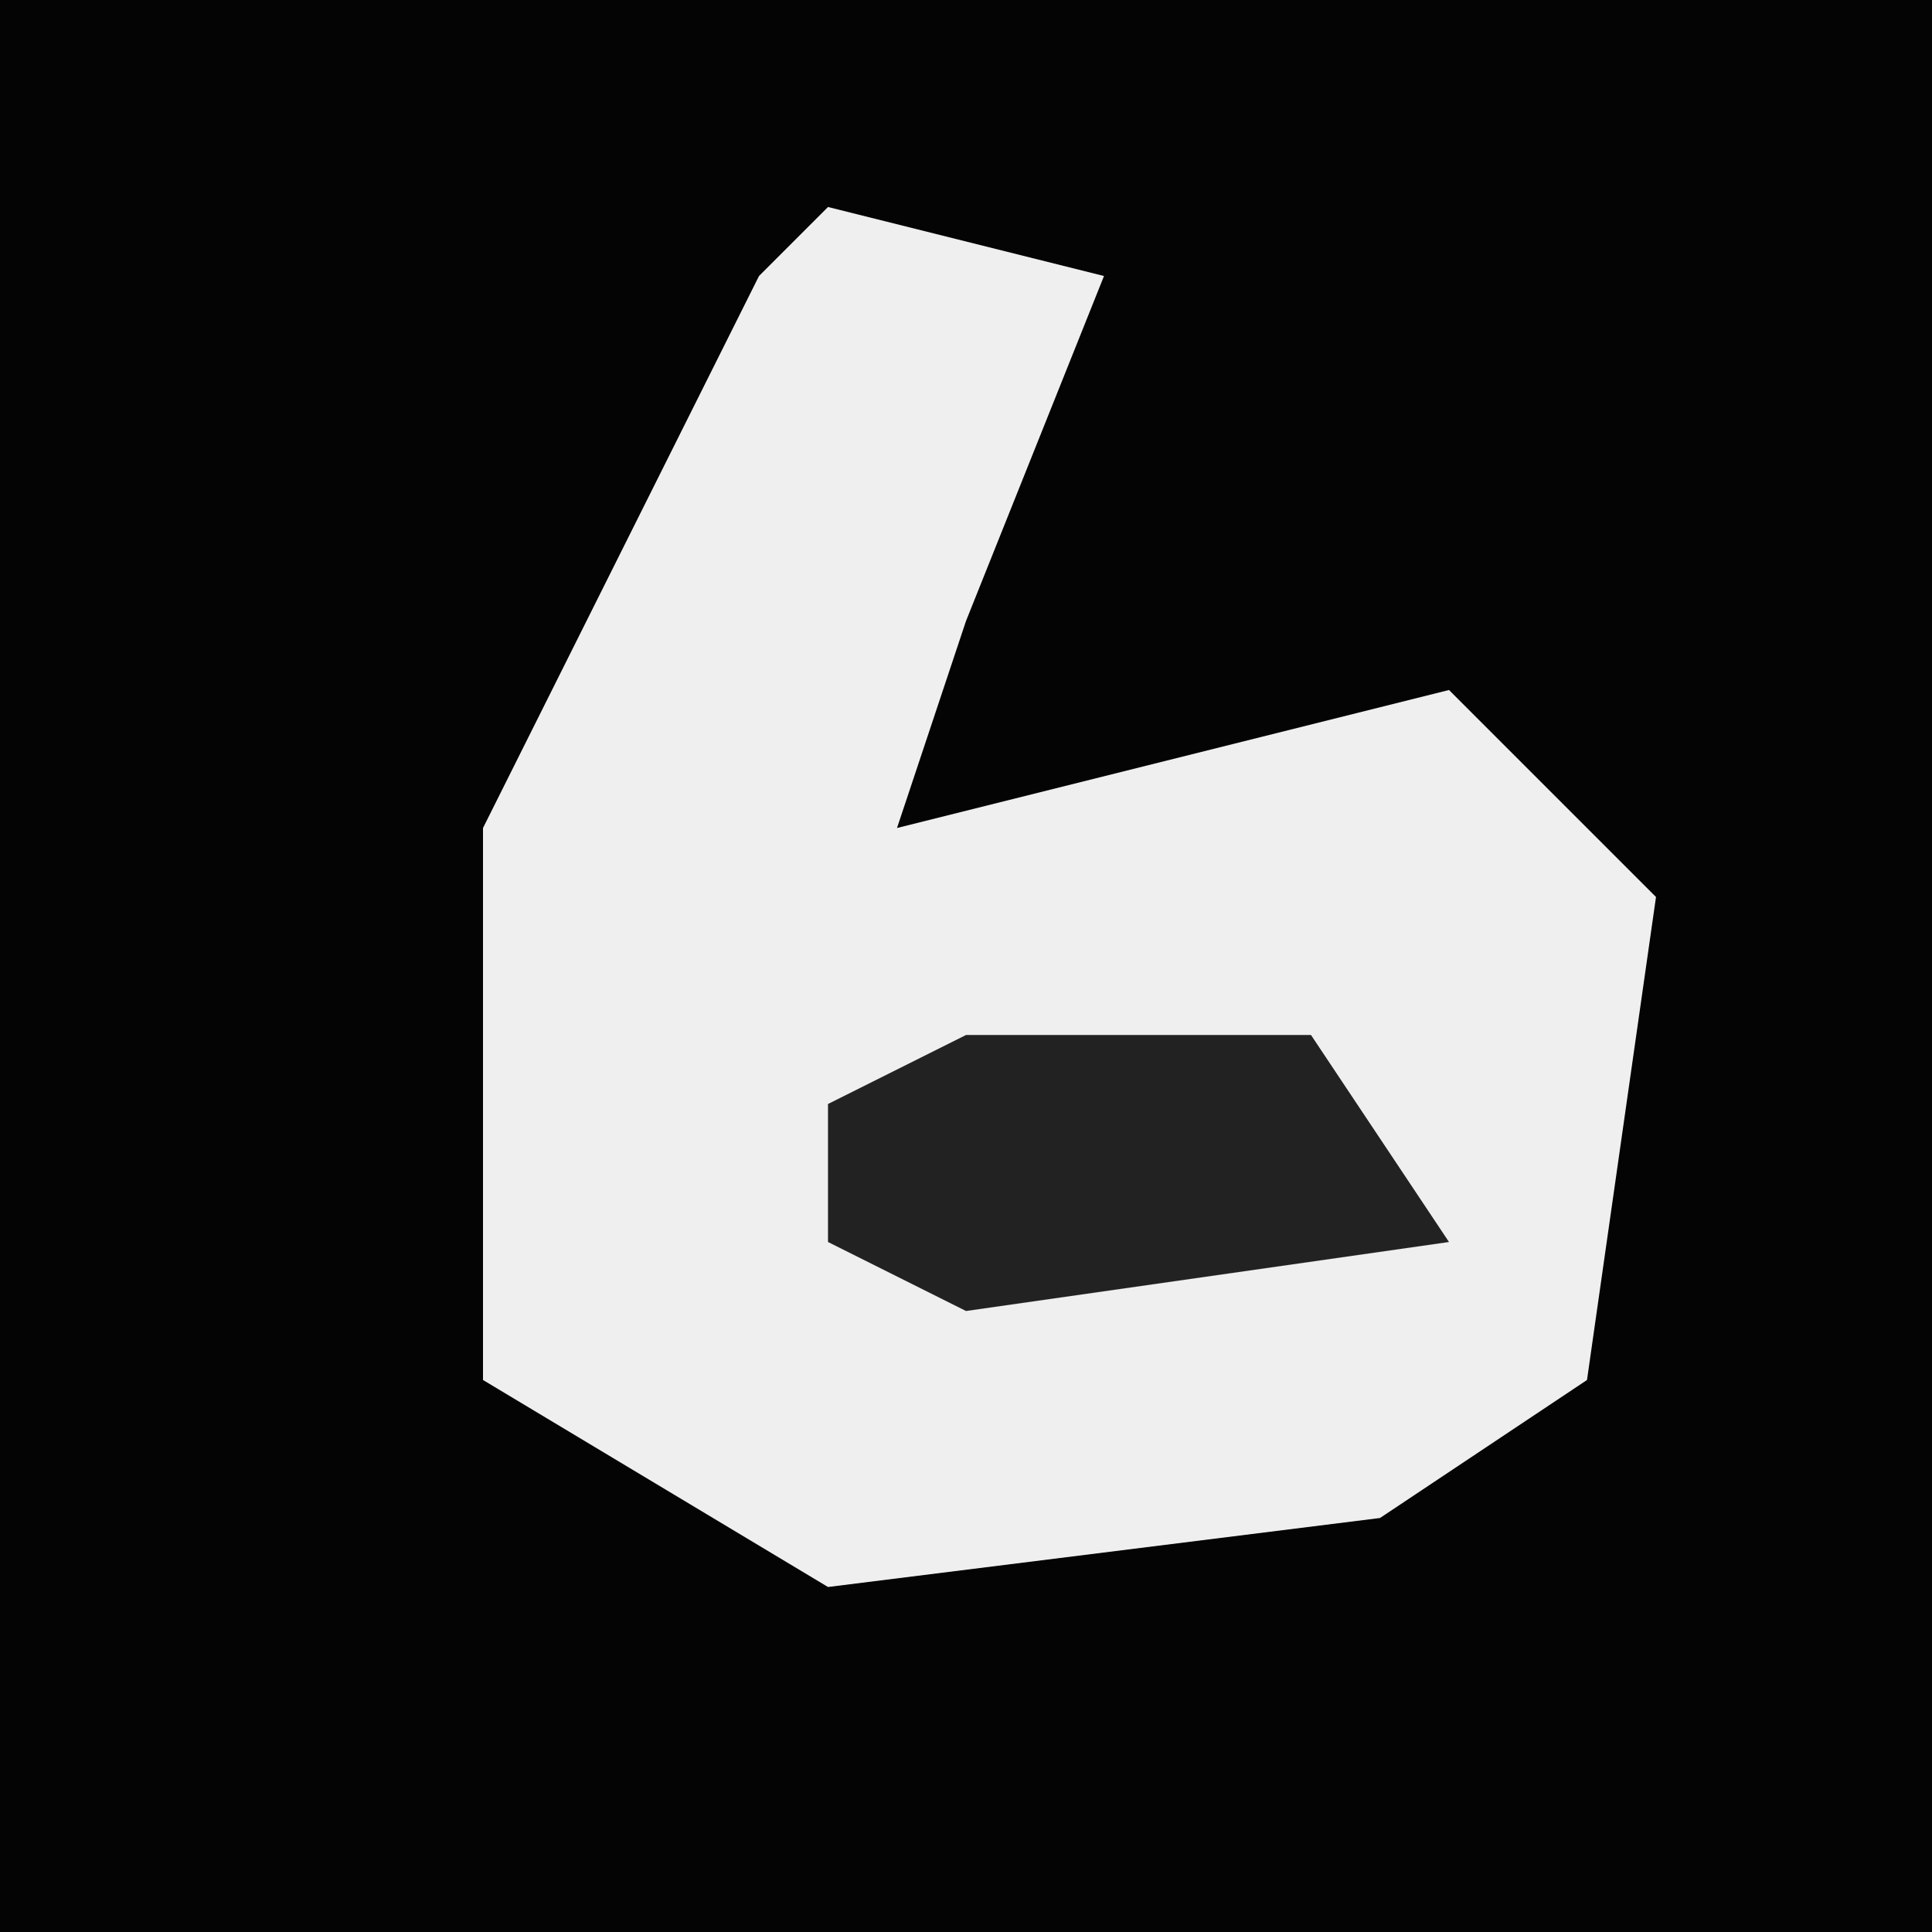 <?xml version="1.0" encoding="UTF-8"?>
<svg version="1.1" xmlns="http://www.w3.org/2000/svg" width="28" height="28">
<path d="M0,0 L28,0 L28,28 L0,28 Z " fill="#040404" transform="translate(0,0)"/>
<path d="M0,0 L4,1 L2,6 L1,9 L9,7 L12,10 L11,17 L8,19 L0,20 L-5,17 L-5,9 L-1,1 Z " fill="#EFEFEF" transform="translate(12,3)"/>
<path d="M0,0 L5,0 L7,3 L0,4 L-2,3 L-2,1 Z " fill="#222222" transform="translate(14,15)"/>
</svg>
